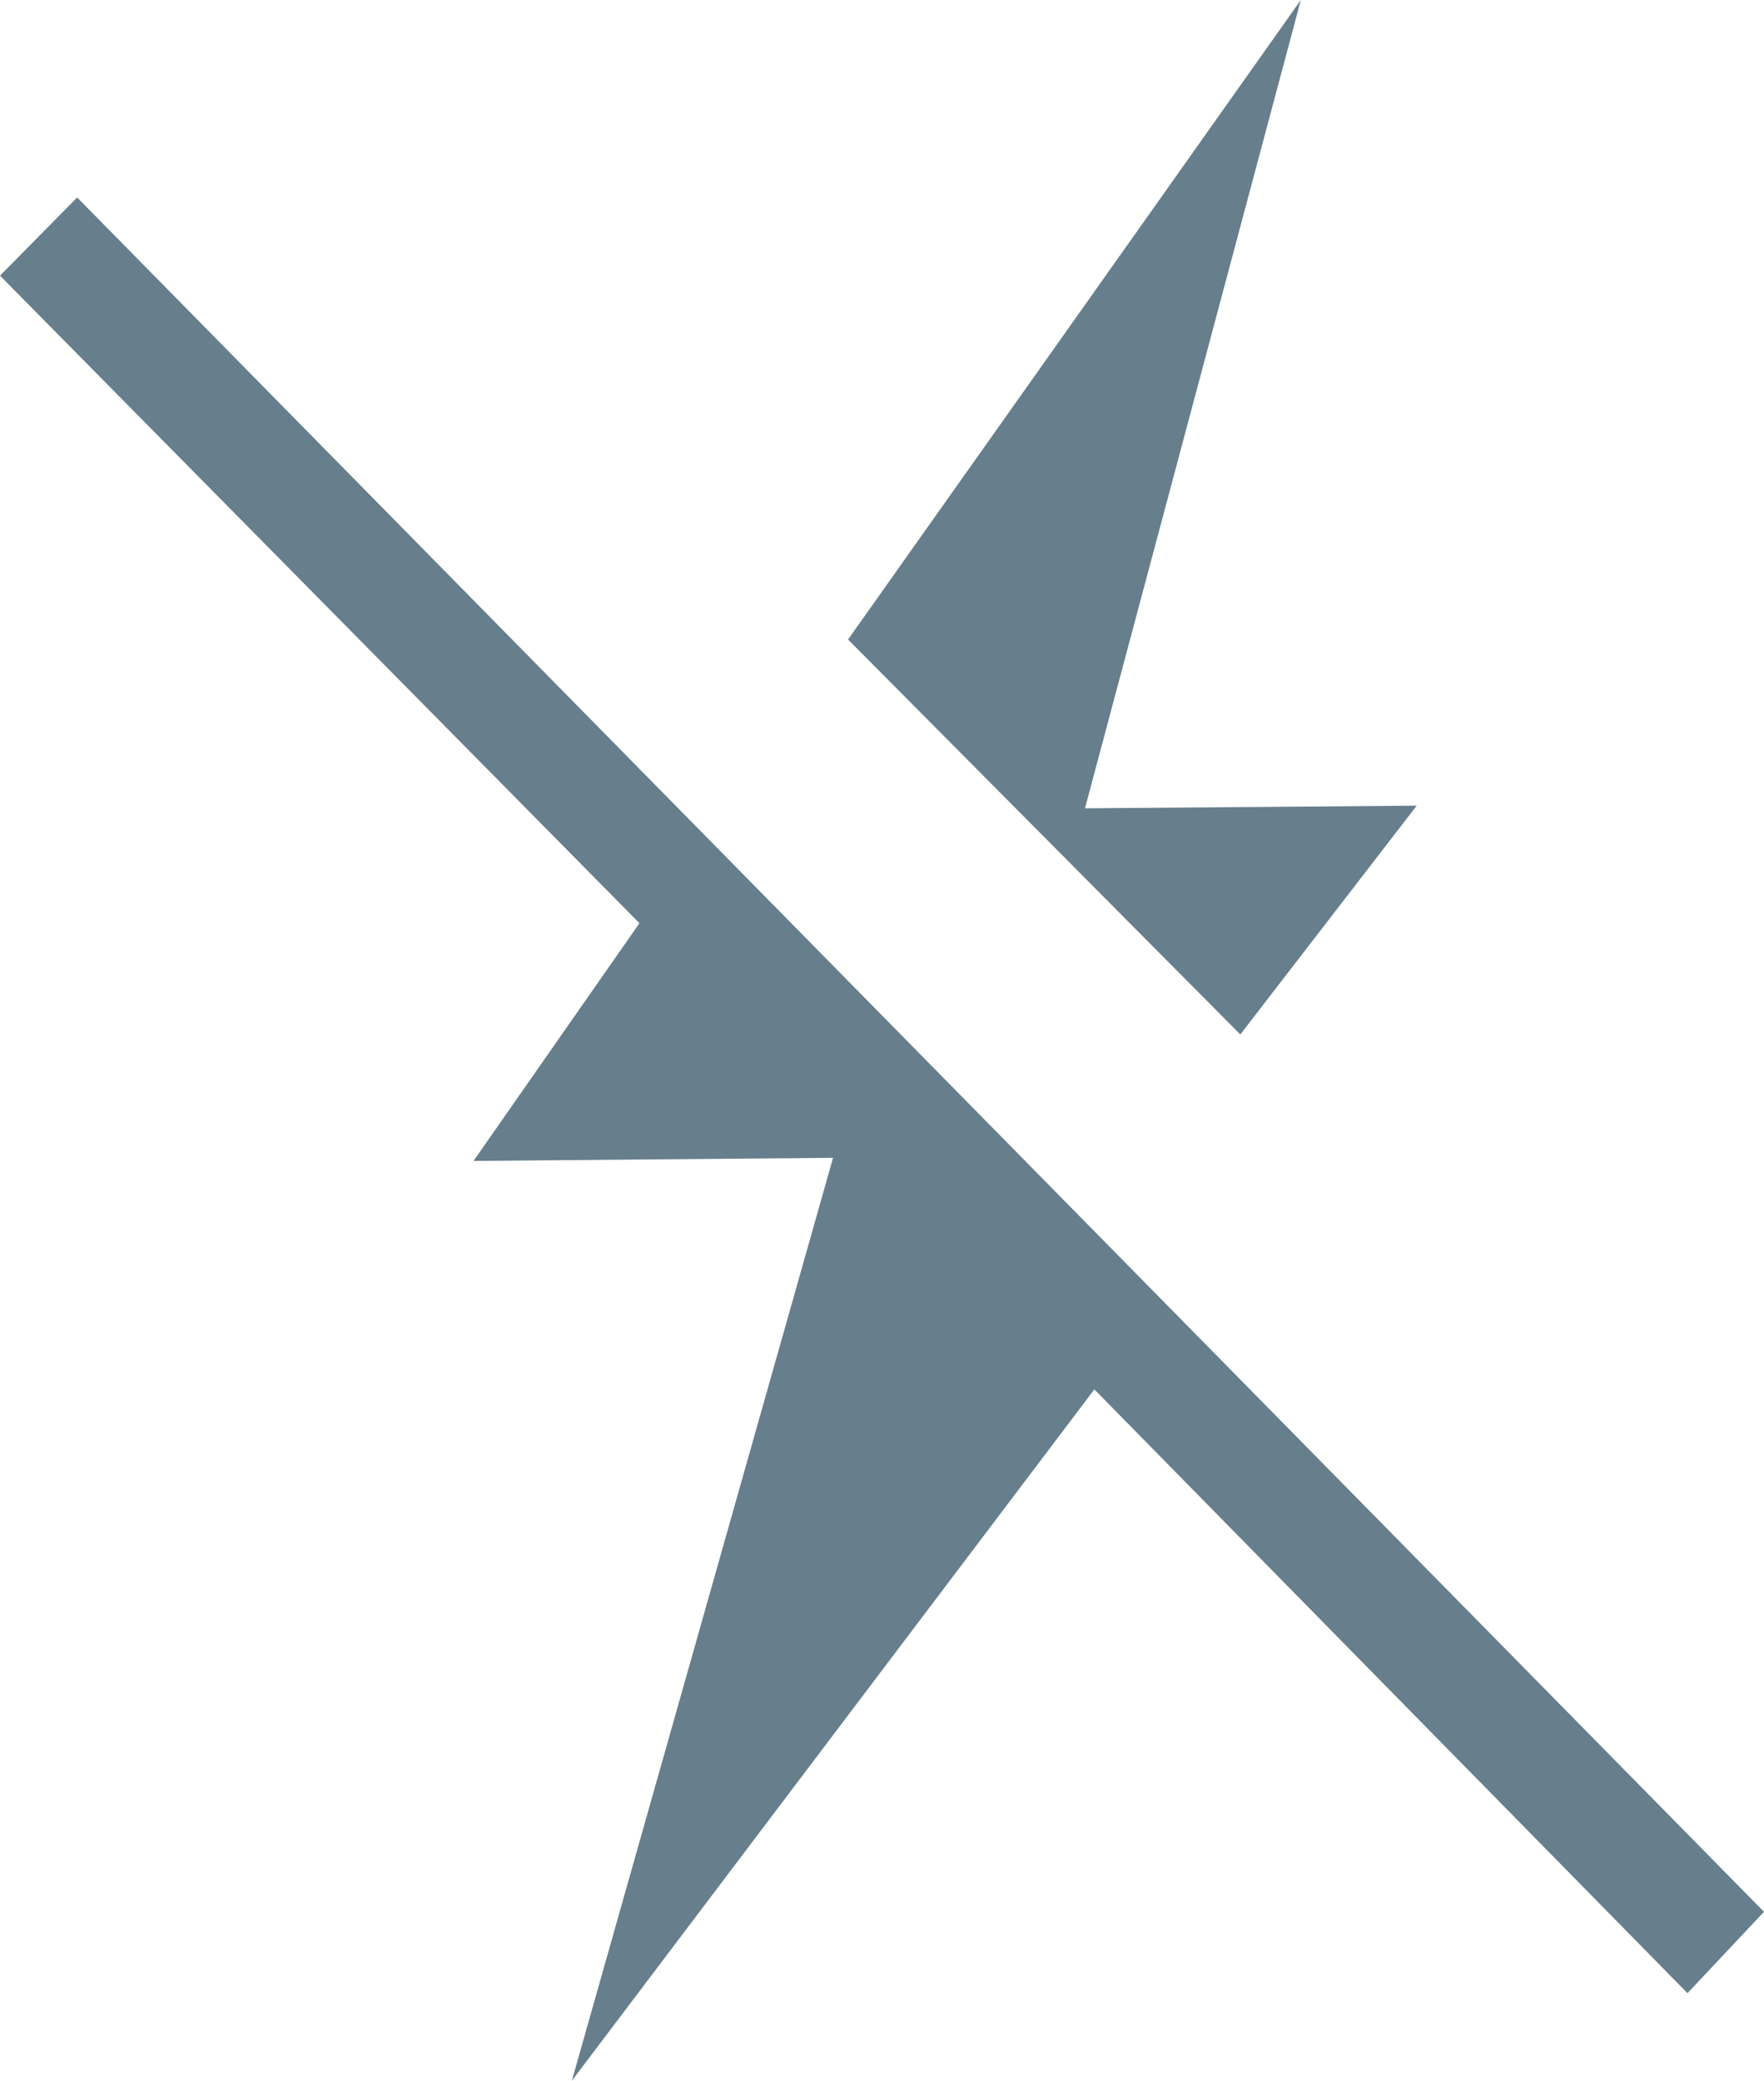 <svg xmlns="http://www.w3.org/2000/svg" width="16" height="18.871" viewBox="0 0 16 18.871"><defs><style>.a{fill:#677e8c;}</style></defs><g transform="translate(-50.1 -24.8)"><g transform="translate(50.1 24.8)"><path class="a" d="M80.658,32.107l-3.009.024L79.607,24.8,75.5,30.6l3.558,3.582Z" transform="translate(-67.808 -24.8)"/><path class="a" d="M66.1,47.848,50.8,32.3l-.7.709,5.8,5.873-1.505,2.156,3.261-.028-2.369,8.37,4.739-6.27,5.38,5.476Z" transform="translate(-50.1 -30.509)"/></g></g></svg>